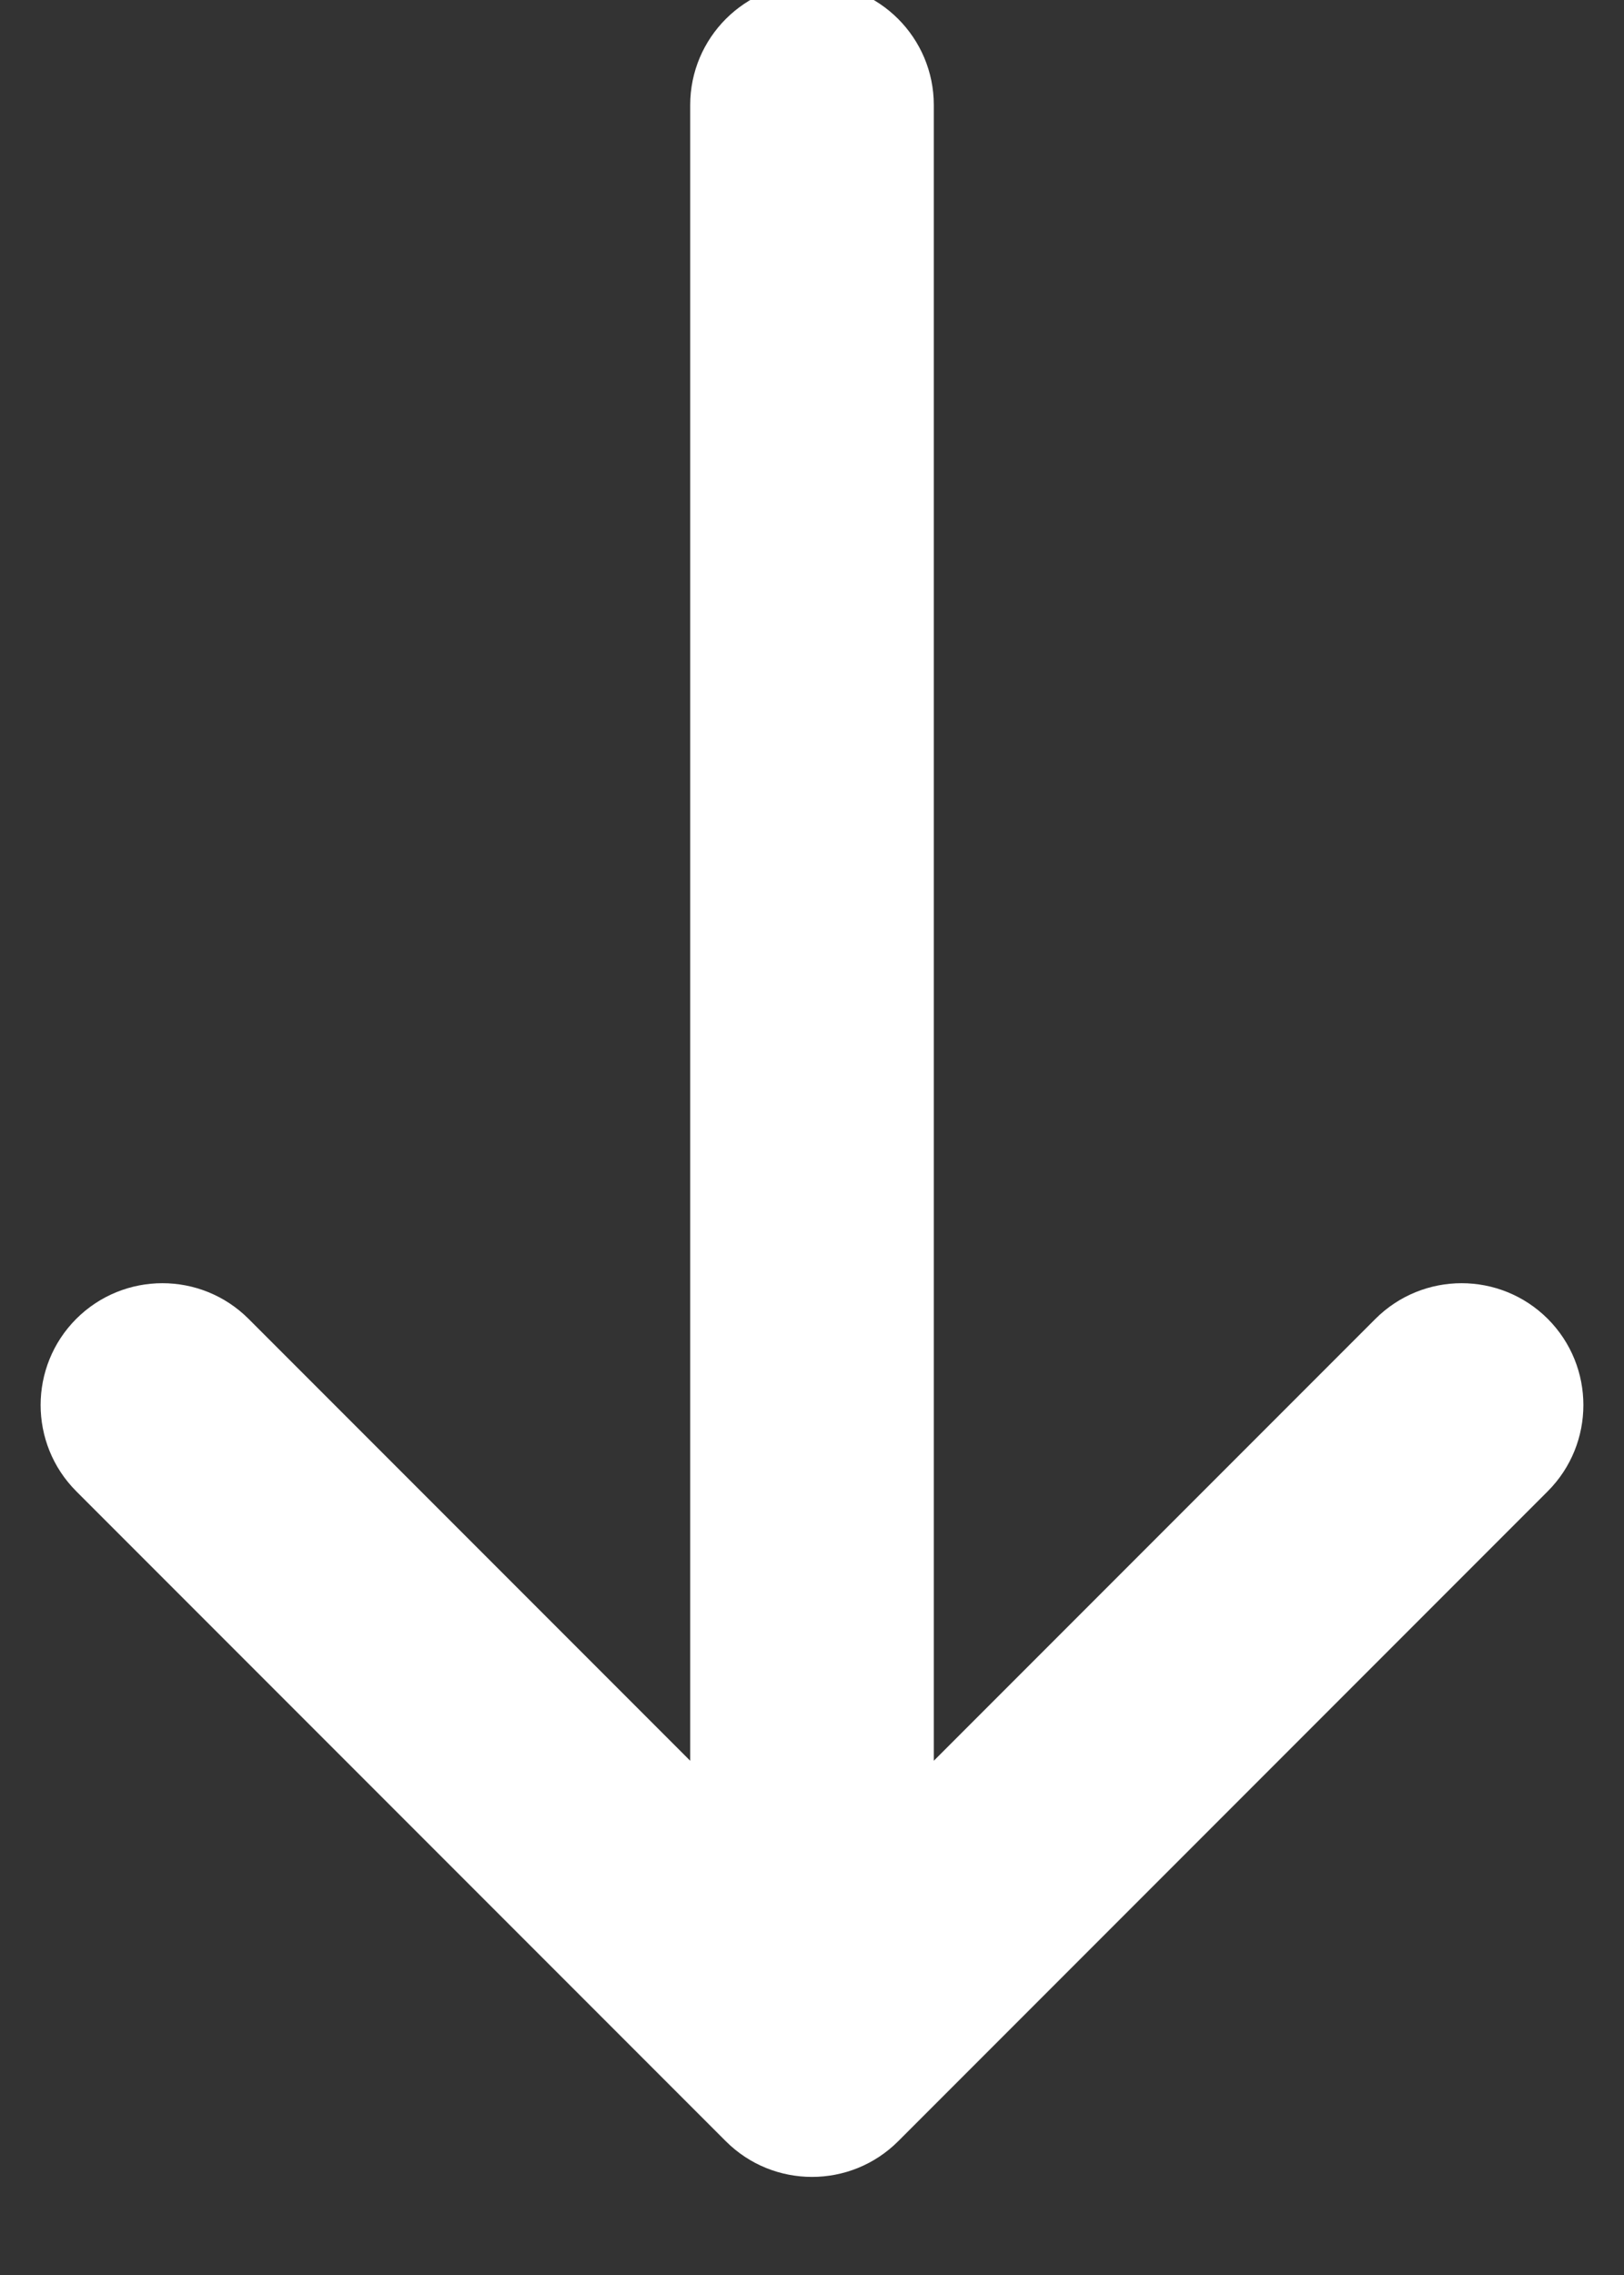 <svg width="20" height="28" viewBox="0 0 20 28" fill="none" xmlns="http://www.w3.org/2000/svg" xmlns:xlink="http://www.w3.org/1999/xlink">
<rect x="0" y="0" width="20" height="28" fill="#333333" stroke="none"/>
<path d="M0.939,8.232C0.354,8.818 0.354,9.768 0.939,10.354C1.525,10.939 2.475,10.939 3.061,10.354L0.939,8.232ZM10,1.293L11.061,0.232C10.475,-0.353 9.525,-0.353 8.939,0.232L10,1.293ZM16.939,10.354C17.525,10.939 18.475,10.939 19.061,10.354C19.646,9.768 19.646,8.818 19.061,8.232L16.939,10.354ZM8.5,25.293C8.5,26.121 9.172,26.793 10,26.793C10.828,26.793 11.5,26.121 11.5,25.293L8.5,25.293ZM3.061,10.354L11.061,2.354L8.939,0.232L0.939,8.232L3.061,10.354ZM8.939,2.354L16.939,10.354L19.061,8.232L11.061,0.232L8.939,2.354ZM8.5,1.293L8.5,25.293L11.5,25.293L11.5,1.293L8.5,1.293Z" transform="rotate(180 10 13.293)" fill="#FFFFFF"/>
</svg>
